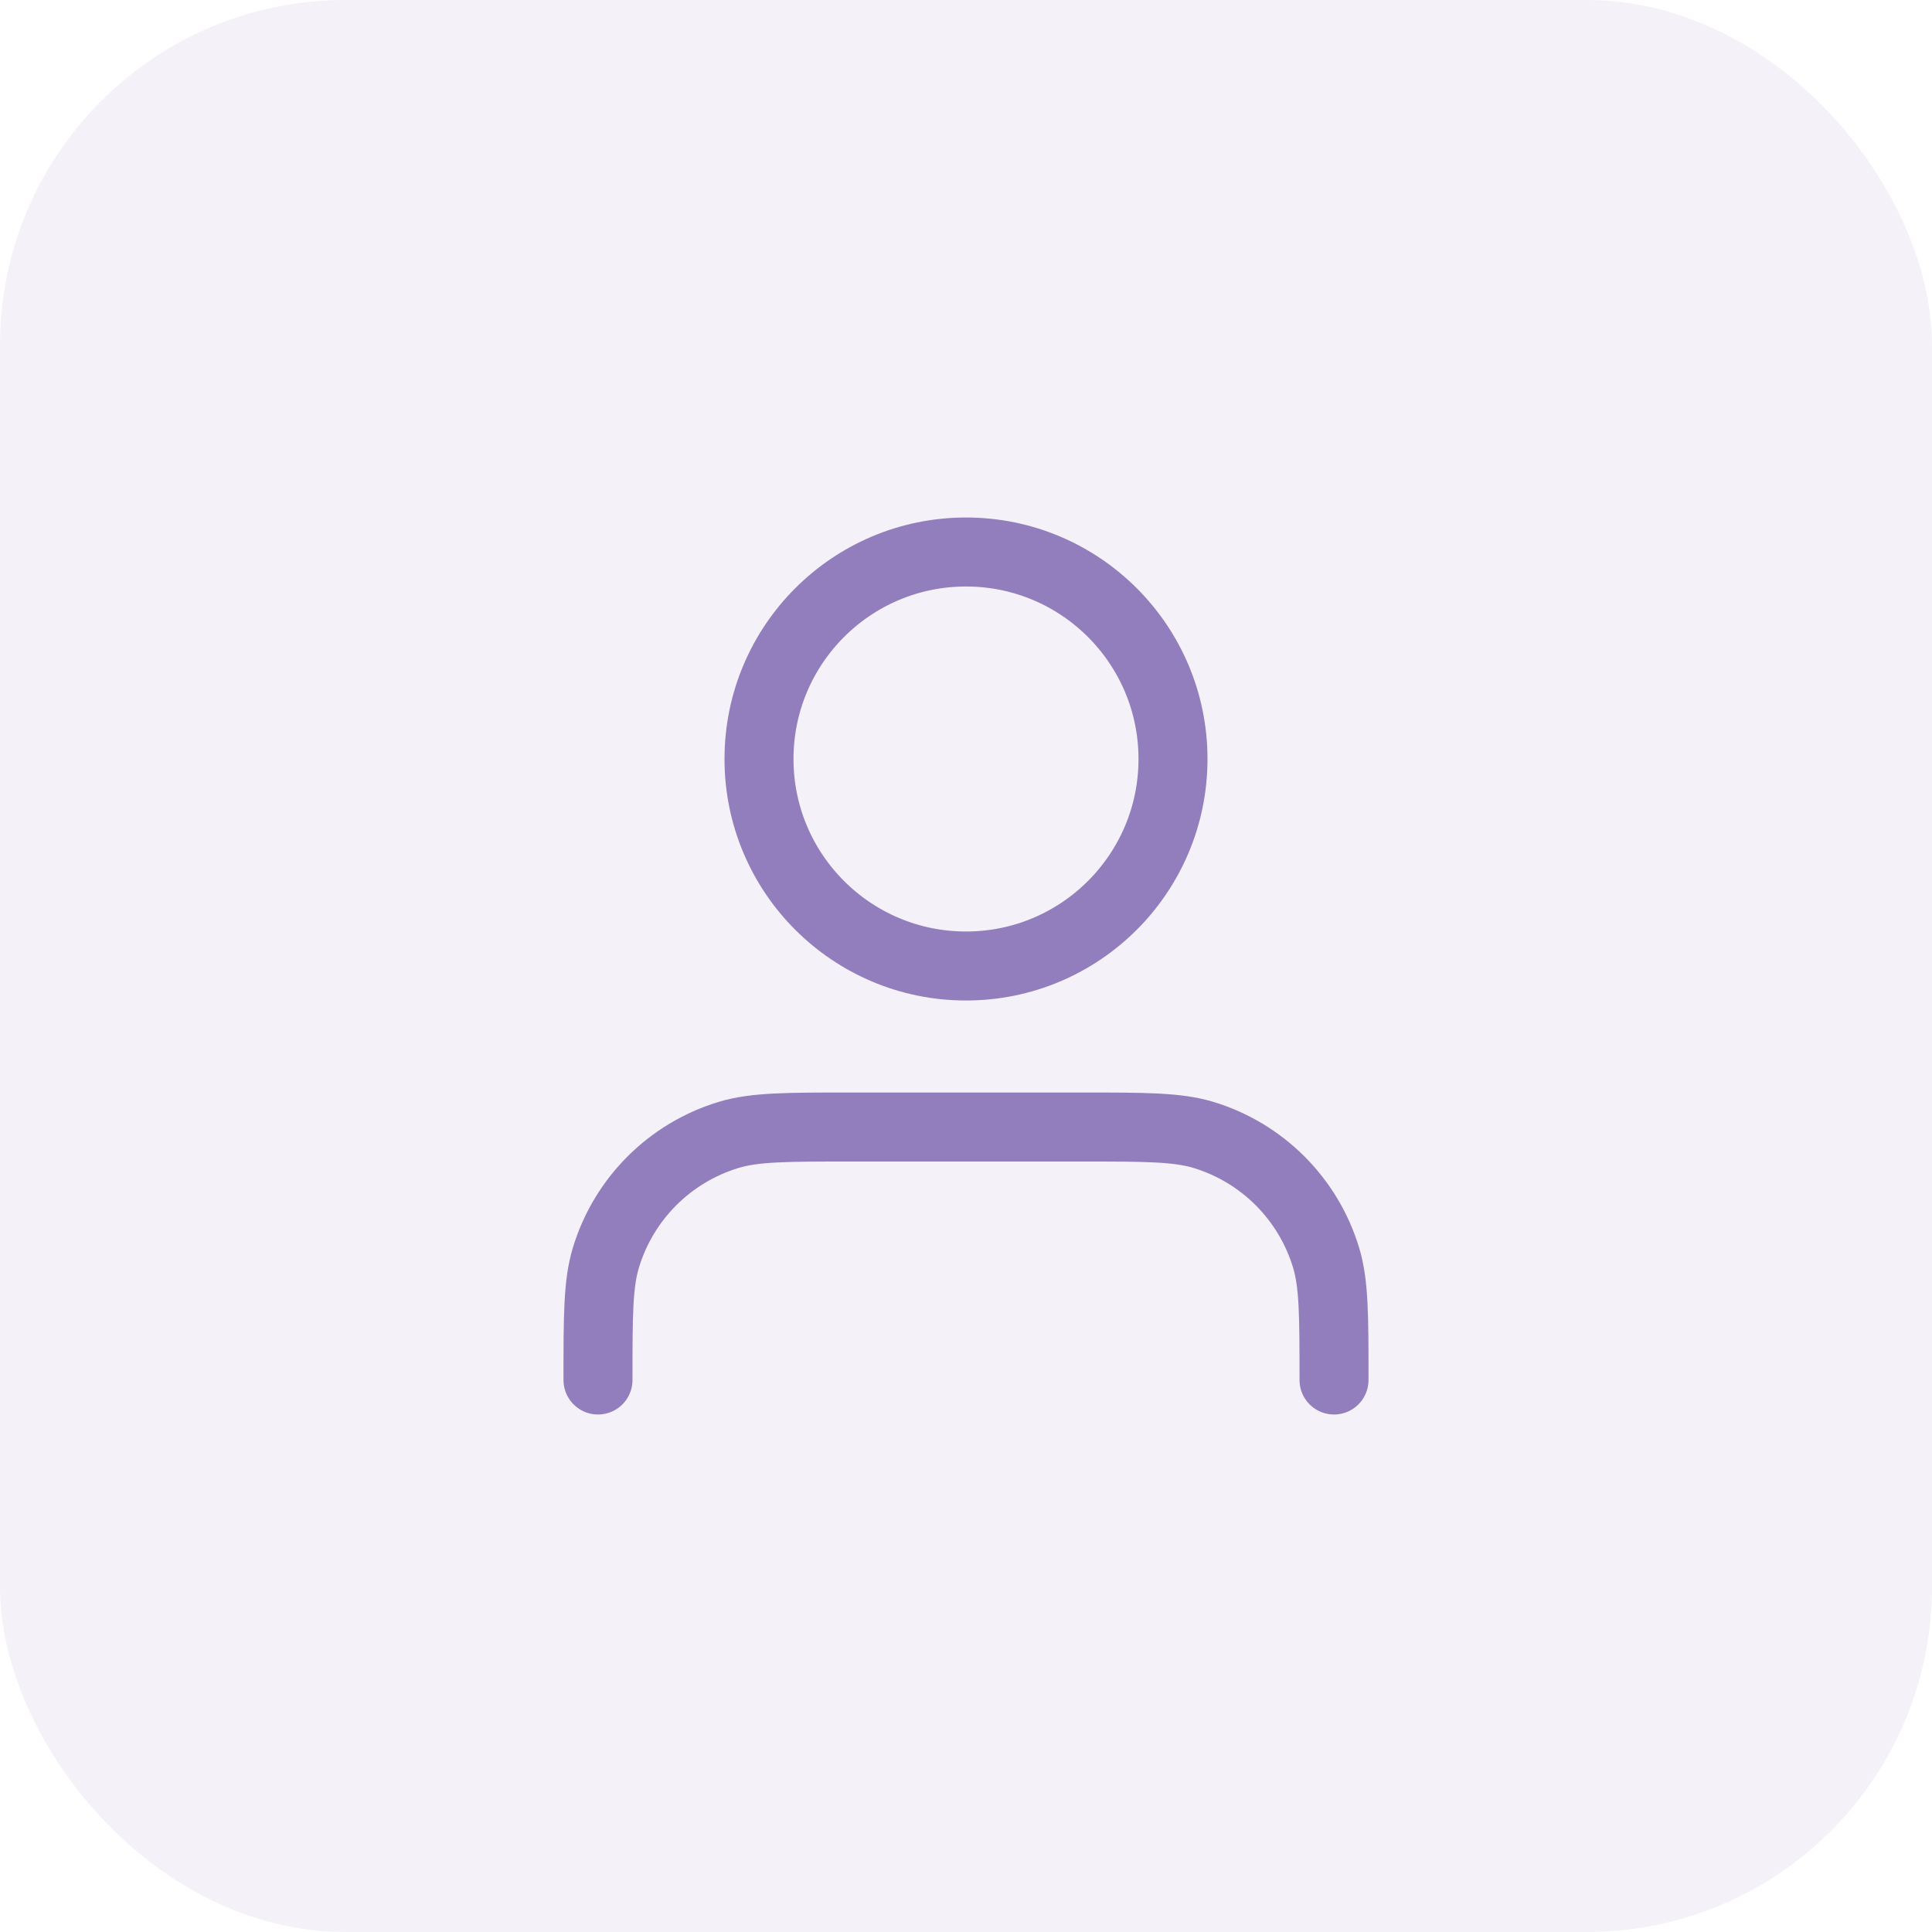 <svg width="56" height="56" viewBox="0 0 56 56" fill="none" xmlns="http://www.w3.org/2000/svg">
<rect width="56" height="56" rx="10" fill="#4C2E88" fill-opacity="0.06"/>
<path d="M38.667 40C38.667 38.139 38.667 37.209 38.437 36.452C37.92 34.747 36.586 33.413 34.882 32.896C34.124 32.667 33.194 32.667 31.333 32.667H24.667C22.806 32.667 21.876 32.667 21.119 32.896C19.414 33.413 18.08 34.747 17.563 36.452C17.333 37.209 17.333 38.139 17.333 40M34 22C34 25.314 31.314 28 28 28C24.686 28 22 25.314 22 22C22 18.686 24.686 16 28 16C31.314 16 34 18.686 34 22Z" stroke="#927EBC" stroke-width="2" stroke-linecap="round" stroke-linejoin="round"/>
</svg>
